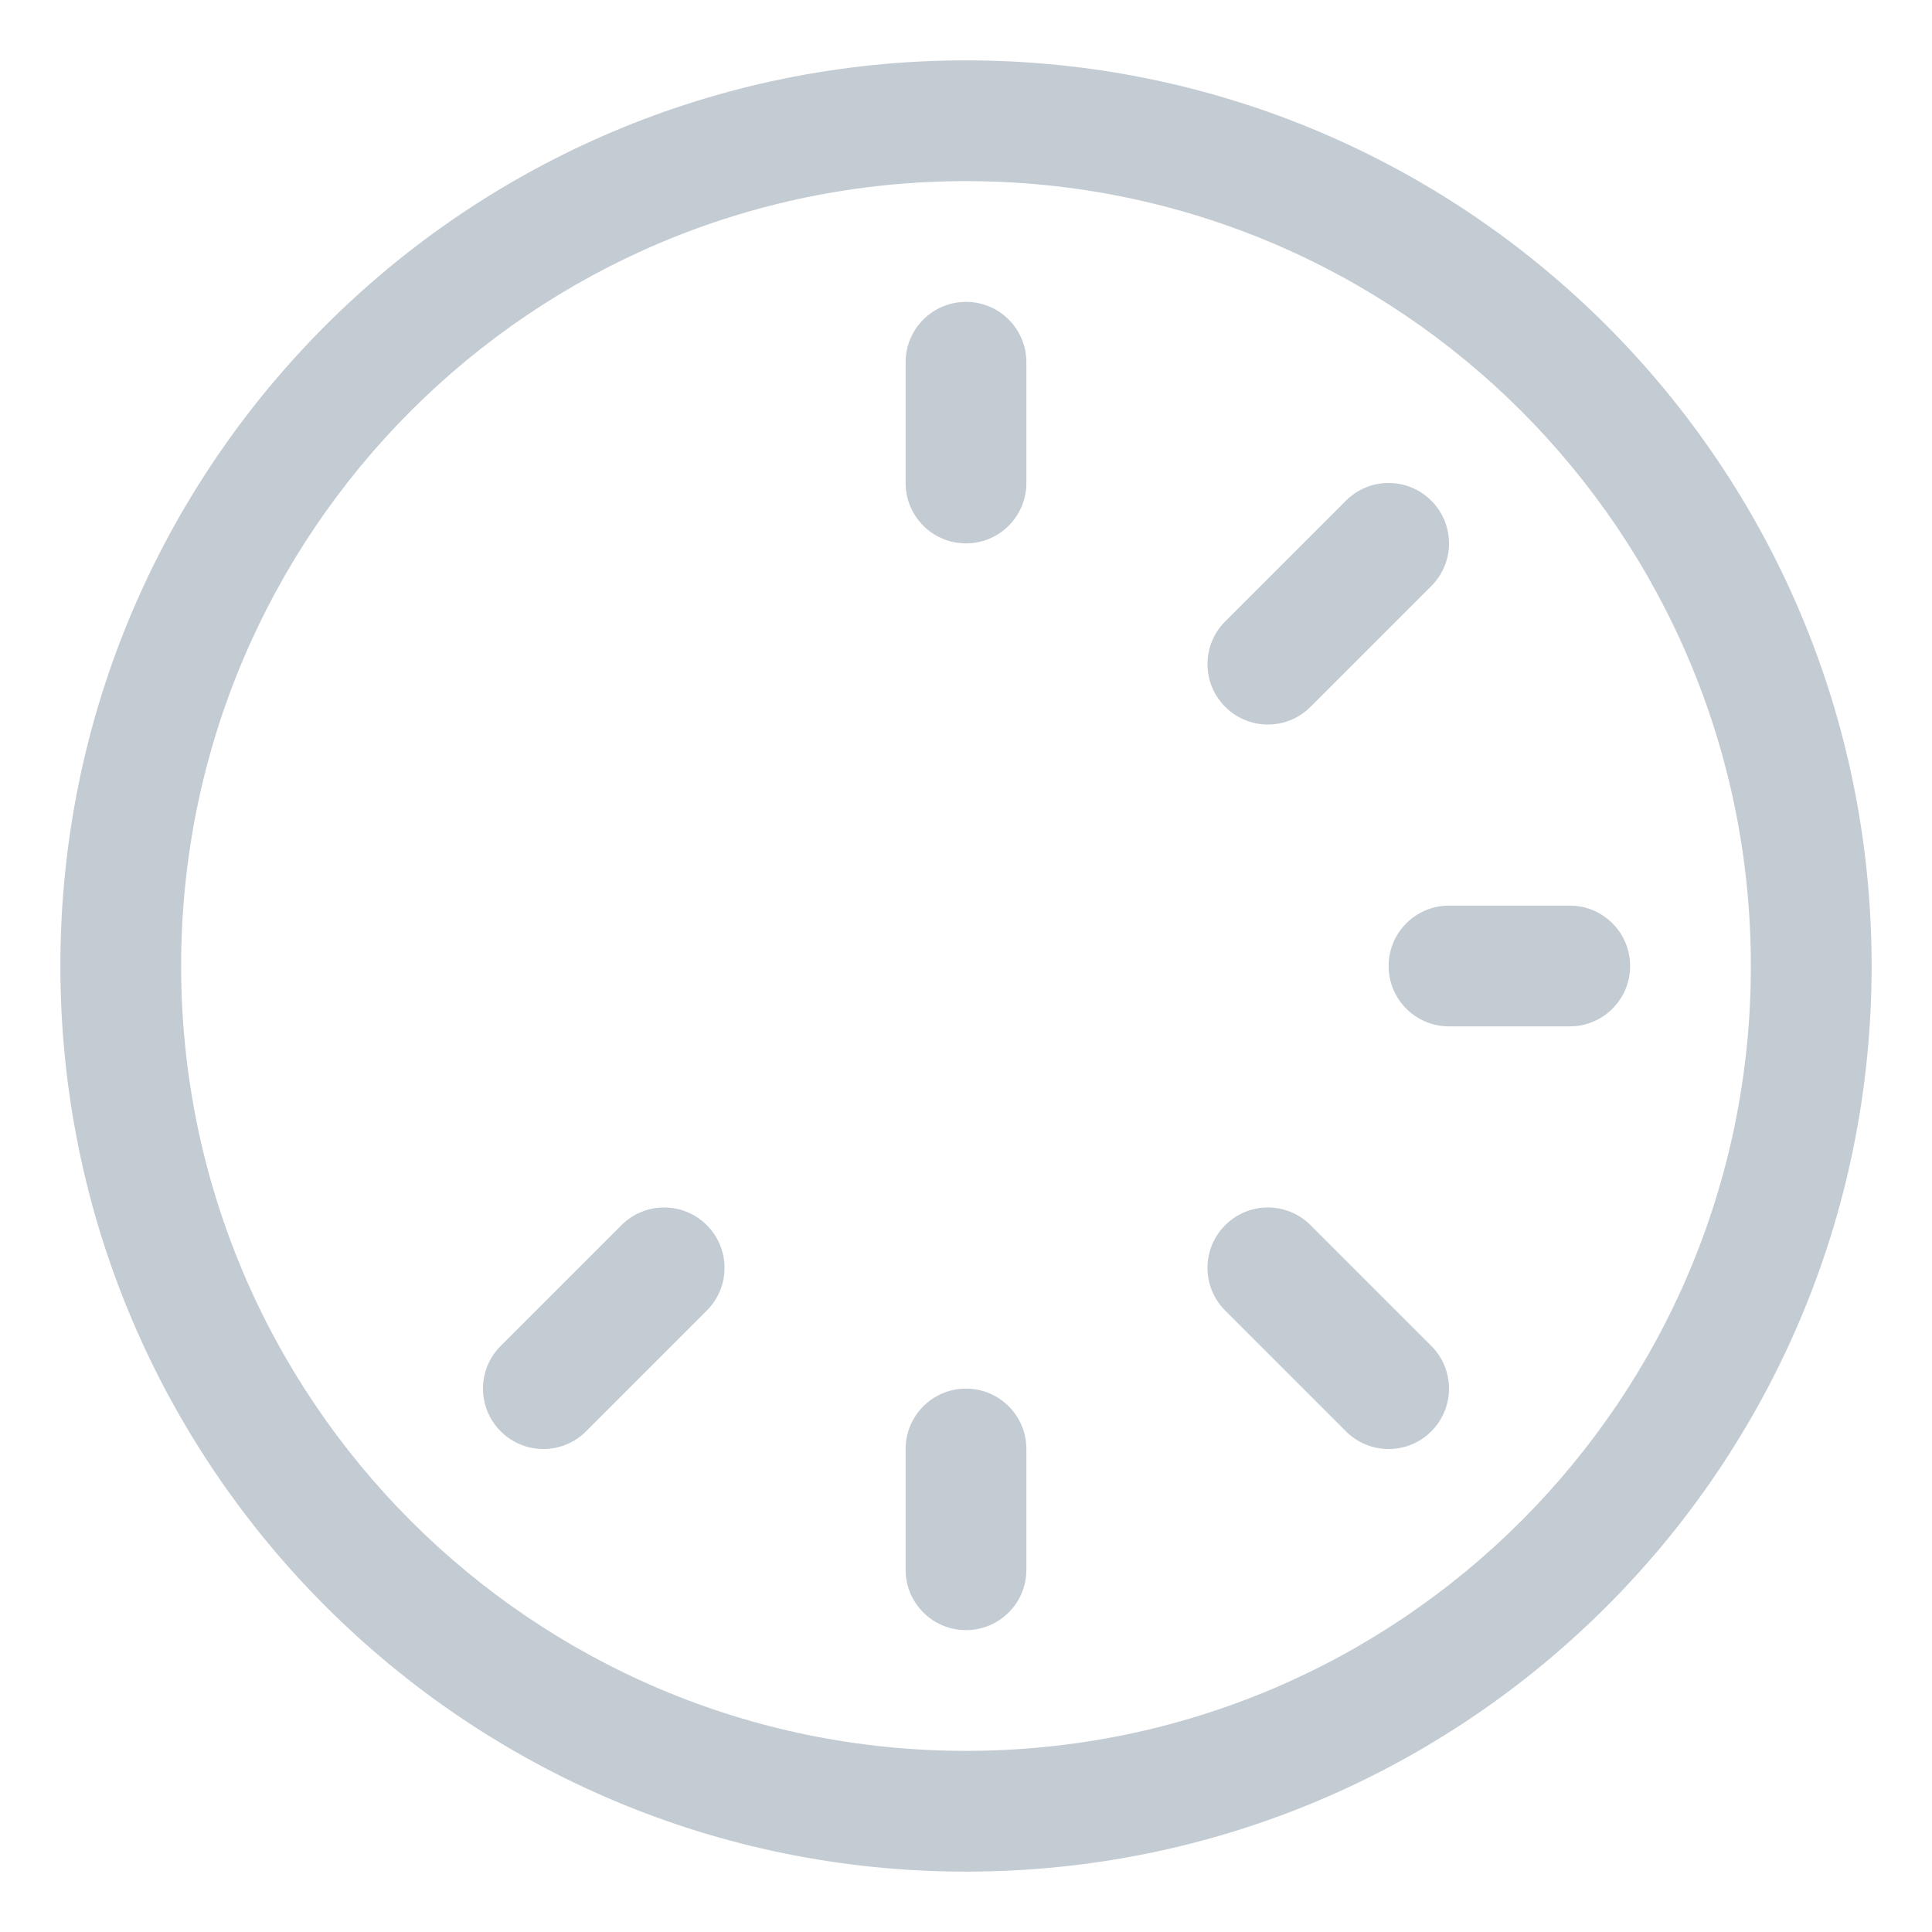 <?xml version="1.0" encoding="UTF-8"?>
<svg width="32px" height="32px" viewBox="0 0 32 32" version="1.1" xmlns="http://www.w3.org/2000/svg" xmlns:xlink="http://www.w3.org/1999/xlink">
    <title>icon-adjuntando1</title>
    <g id="icon-adjuntando1" stroke="none" stroke-width="1" fill="none" fill-rule="evenodd" opacity="0.3">
        <g id="1-Line/SEO/loading">
            <g id="1-Line/UI-Essential/loading">
                <g id="Page-1">
                    <polygon id="Fill-1" points="0 32 32 32 32 0 0 0"></polygon>
                    <g id="Group-16" transform="translate(1, 1)" fill="#364F6B">
                        <path d="M15,2 C7.815,2 2,7.814 2,15 C2,22.177 7.813,28 15,28 C22.185,28 28,22.186 28,15 C28,7.816 22.187,2 15,2 M15,30 C6.724,30 0,23.292 0,15 C0,6.711 6.708,0 15,0 C23.289,0 30,6.708 30,15 C30,23.289 23.292,30 15,30" id="Fill-2"></path>
                        <path d="M15,8 C14.447,8 14,7.552 14,7 L14,5 C14,4.448 14.447,4 15,4 C15.553,4 16,4.448 16,5 L16,7 C16,7.552 15.553,8 15,8" id="Fill-4"></path>
                        <path d="M19.293,10.707 C18.902,10.316 18.902,9.684 19.293,9.293 L21.293,7.293 C21.684,6.902 22.316,6.902 22.707,7.293 C23.098,7.684 23.098,8.316 22.707,8.707 L20.707,10.707 C20.316,11.098 19.684,11.098 19.293,10.707" id="Fill-6"></path>
                        <path d="M21.293,22.707 L19.293,20.707 C18.902,20.316 18.902,19.684 19.293,19.293 C19.684,18.902 20.316,18.902 20.707,19.293 L22.707,21.293 C23.098,21.684 23.098,22.316 22.707,22.707 C22.316,23.098 21.684,23.098 21.293,22.707" id="Fill-8"></path>
                        <path d="M7.293,22.707 C6.902,22.316 6.902,21.684 7.293,21.293 L9.293,19.293 C9.684,18.902 10.316,18.902 10.707,19.293 C11.098,19.684 11.098,20.316 10.707,20.707 L8.707,22.707 C8.316,23.098 7.684,23.098 7.293,22.707" id="Fill-10"></path>
                        <path d="M25,16 L23,16 C22.447,16 22,15.552 22,15 C22,14.448 22.447,14 23,14 L25,14 C25.553,14 26,14.448 26,15 C26,15.552 25.553,16 25,16" id="Fill-12"></path>
                        <path d="M15,26 C14.447,26 14,25.552 14,25 L14,23 C14,22.448 14.447,22 15,22 C15.553,22 16,22.448 16,23 L16,25 C16,25.552 15.553,26 15,26" id="Fill-14"></path>
                    </g>
                </g>
            </g>
        </g>
    </g>
</svg>